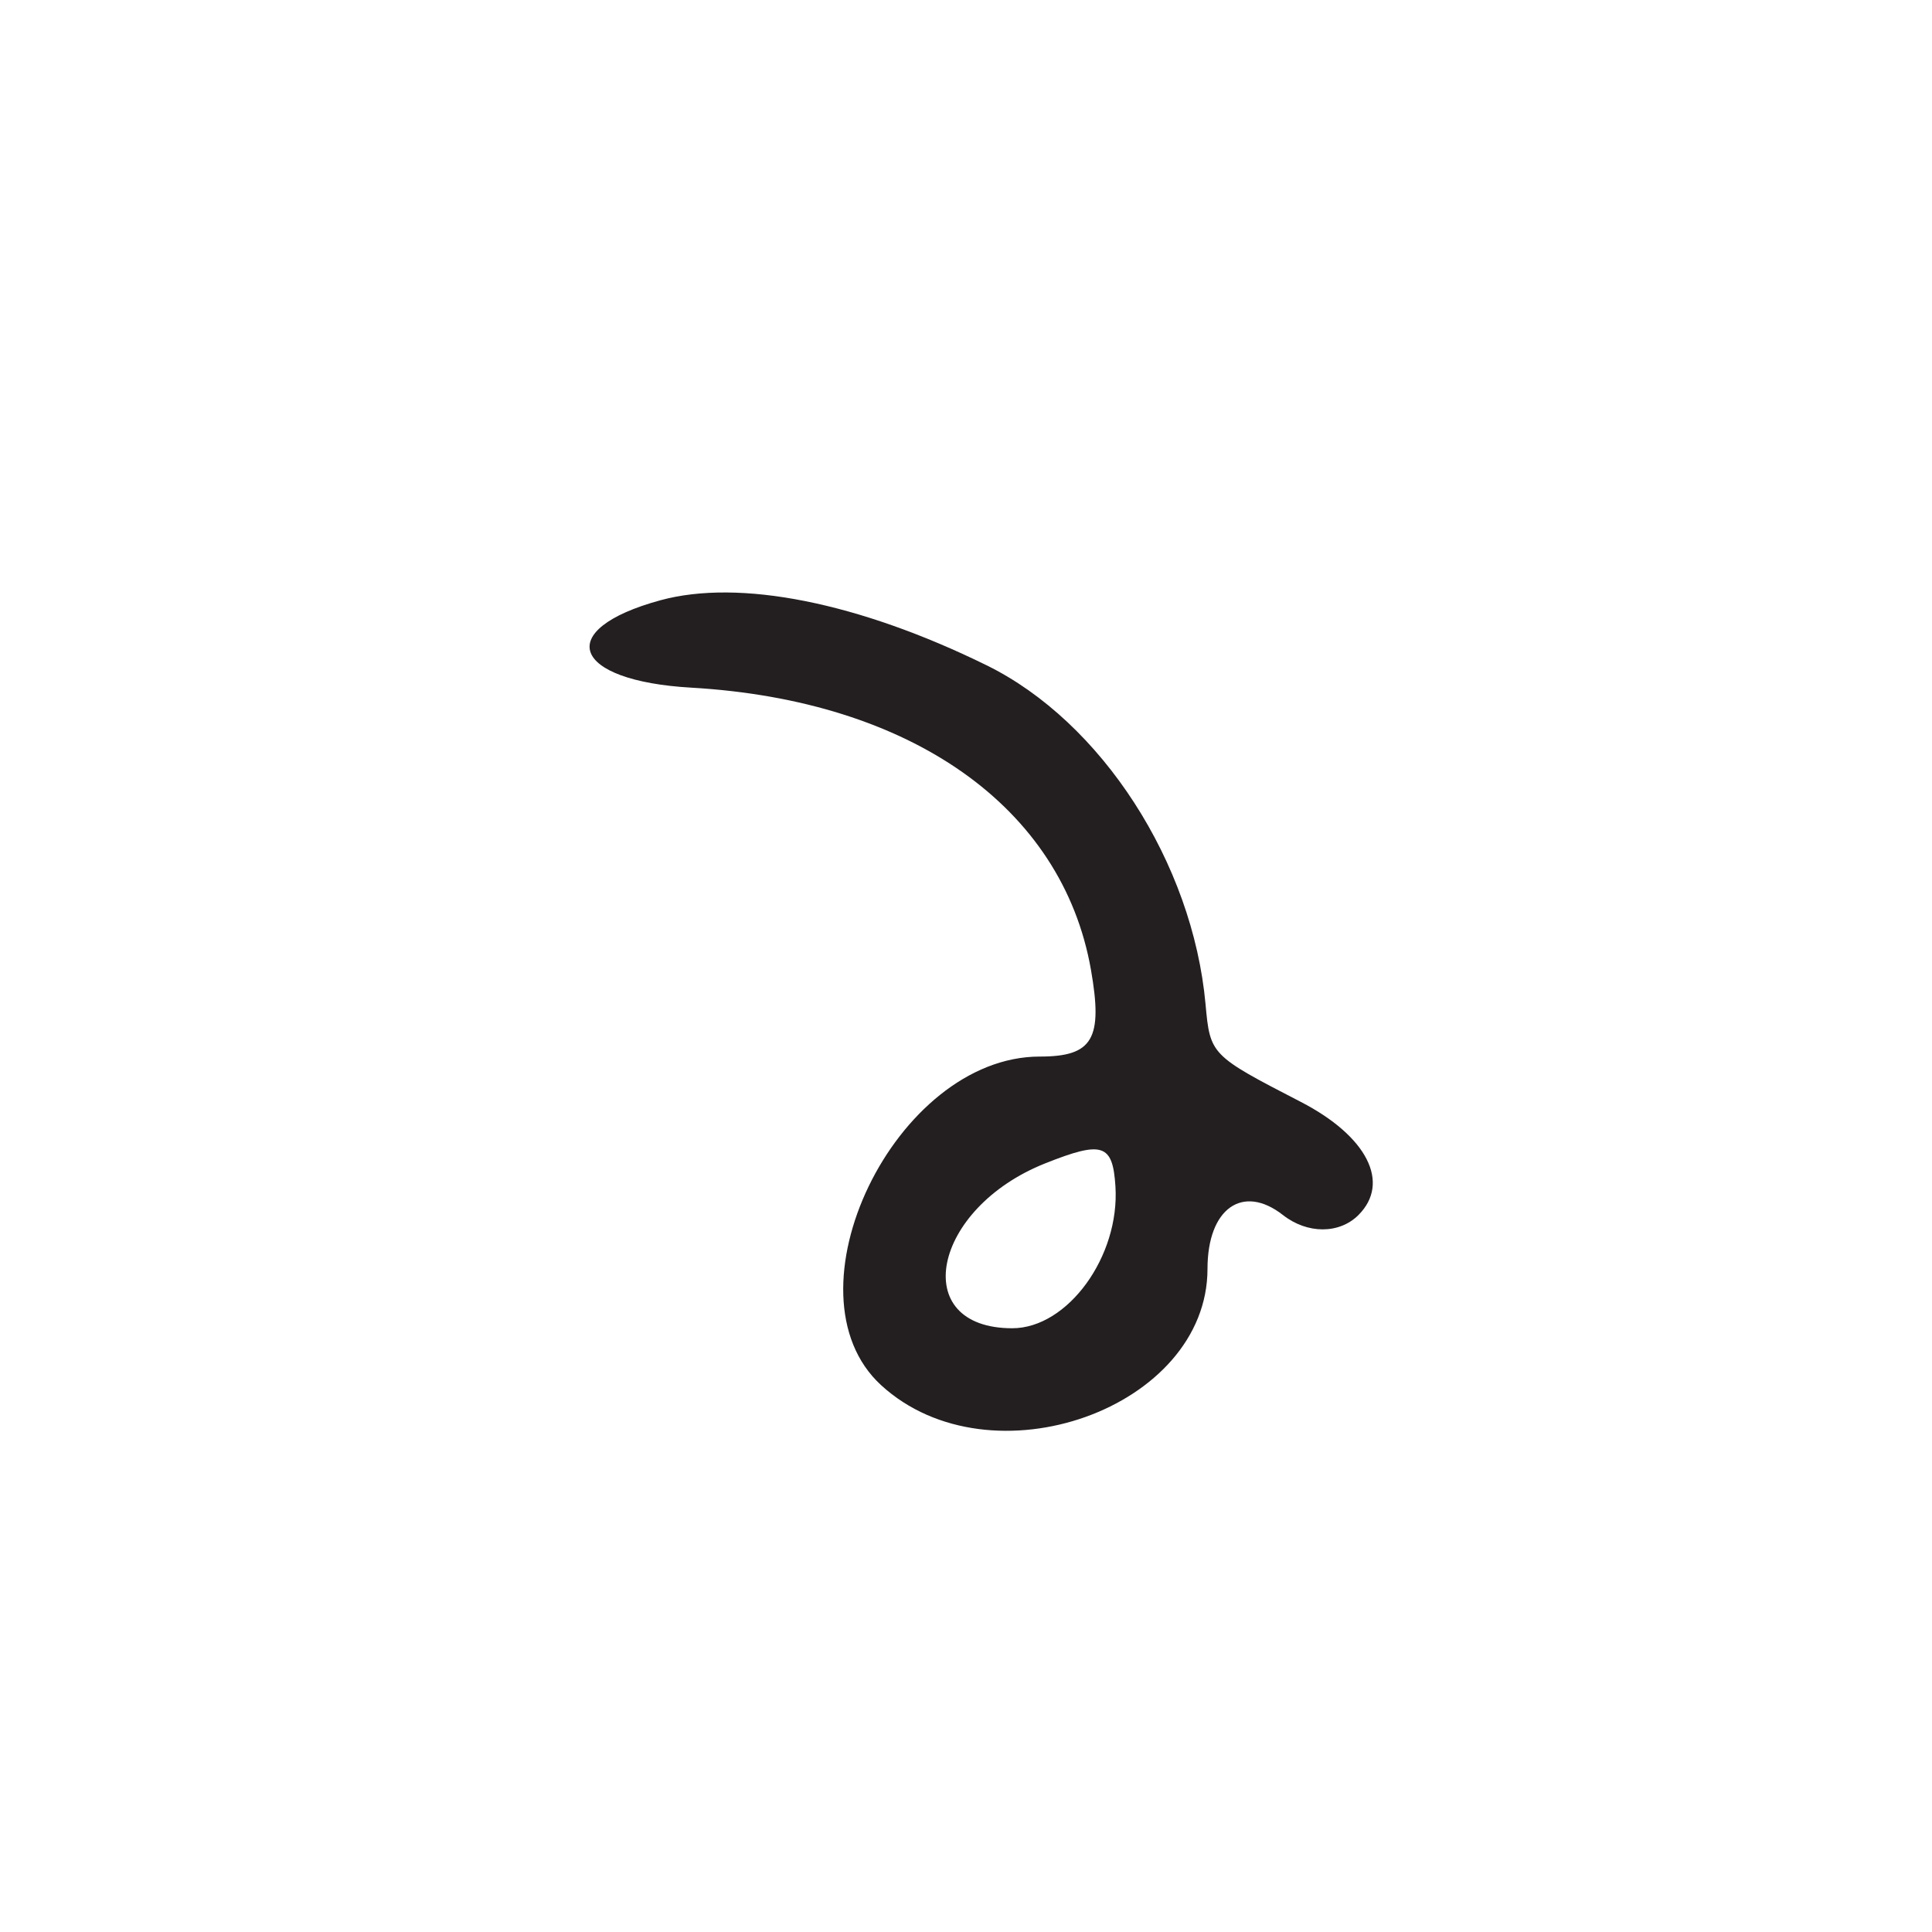 <?xml version="1.0" encoding="UTF-8"?>
<svg id="Layer_1" data-name="Layer 1" xmlns="http://www.w3.org/2000/svg" viewBox="0 0 256 256">
  <defs>
    <style>
      .cls-1 {
        fill: #231f20;
      }
    </style>
  </defs>
  <path class="cls-1" d="M137.78,140c-19.17,0-34.31,31.37-21.02,43.55,14.52,13.3,43.24,3.06,43.24-15.43,0-7.98,4.66-11.3,10-7.12,3.23,2.53,7.47,2.53,10,0,4.29-4.29,1.15-10.46-7.65-15-11.93-6.16-12-6.23-12.61-12.94-1.7-18.72-13.78-37.43-29.02-44.91-16.96-8.33-32.73-11.47-43.22-8.61-14.22,3.88-11.81,10.67,4.12,11.58,29.09,1.68,49.13,15.81,52.93,37.34,1.62,9.2.26,11.54-6.76,11.54ZM147.8,157.19c.6,9.29-6.33,18.81-13.67,18.81-13.83,0-10.65-15.88,4.37-21.85,7.59-3.02,8.94-2.58,9.3,3.03Z"/>
</svg>